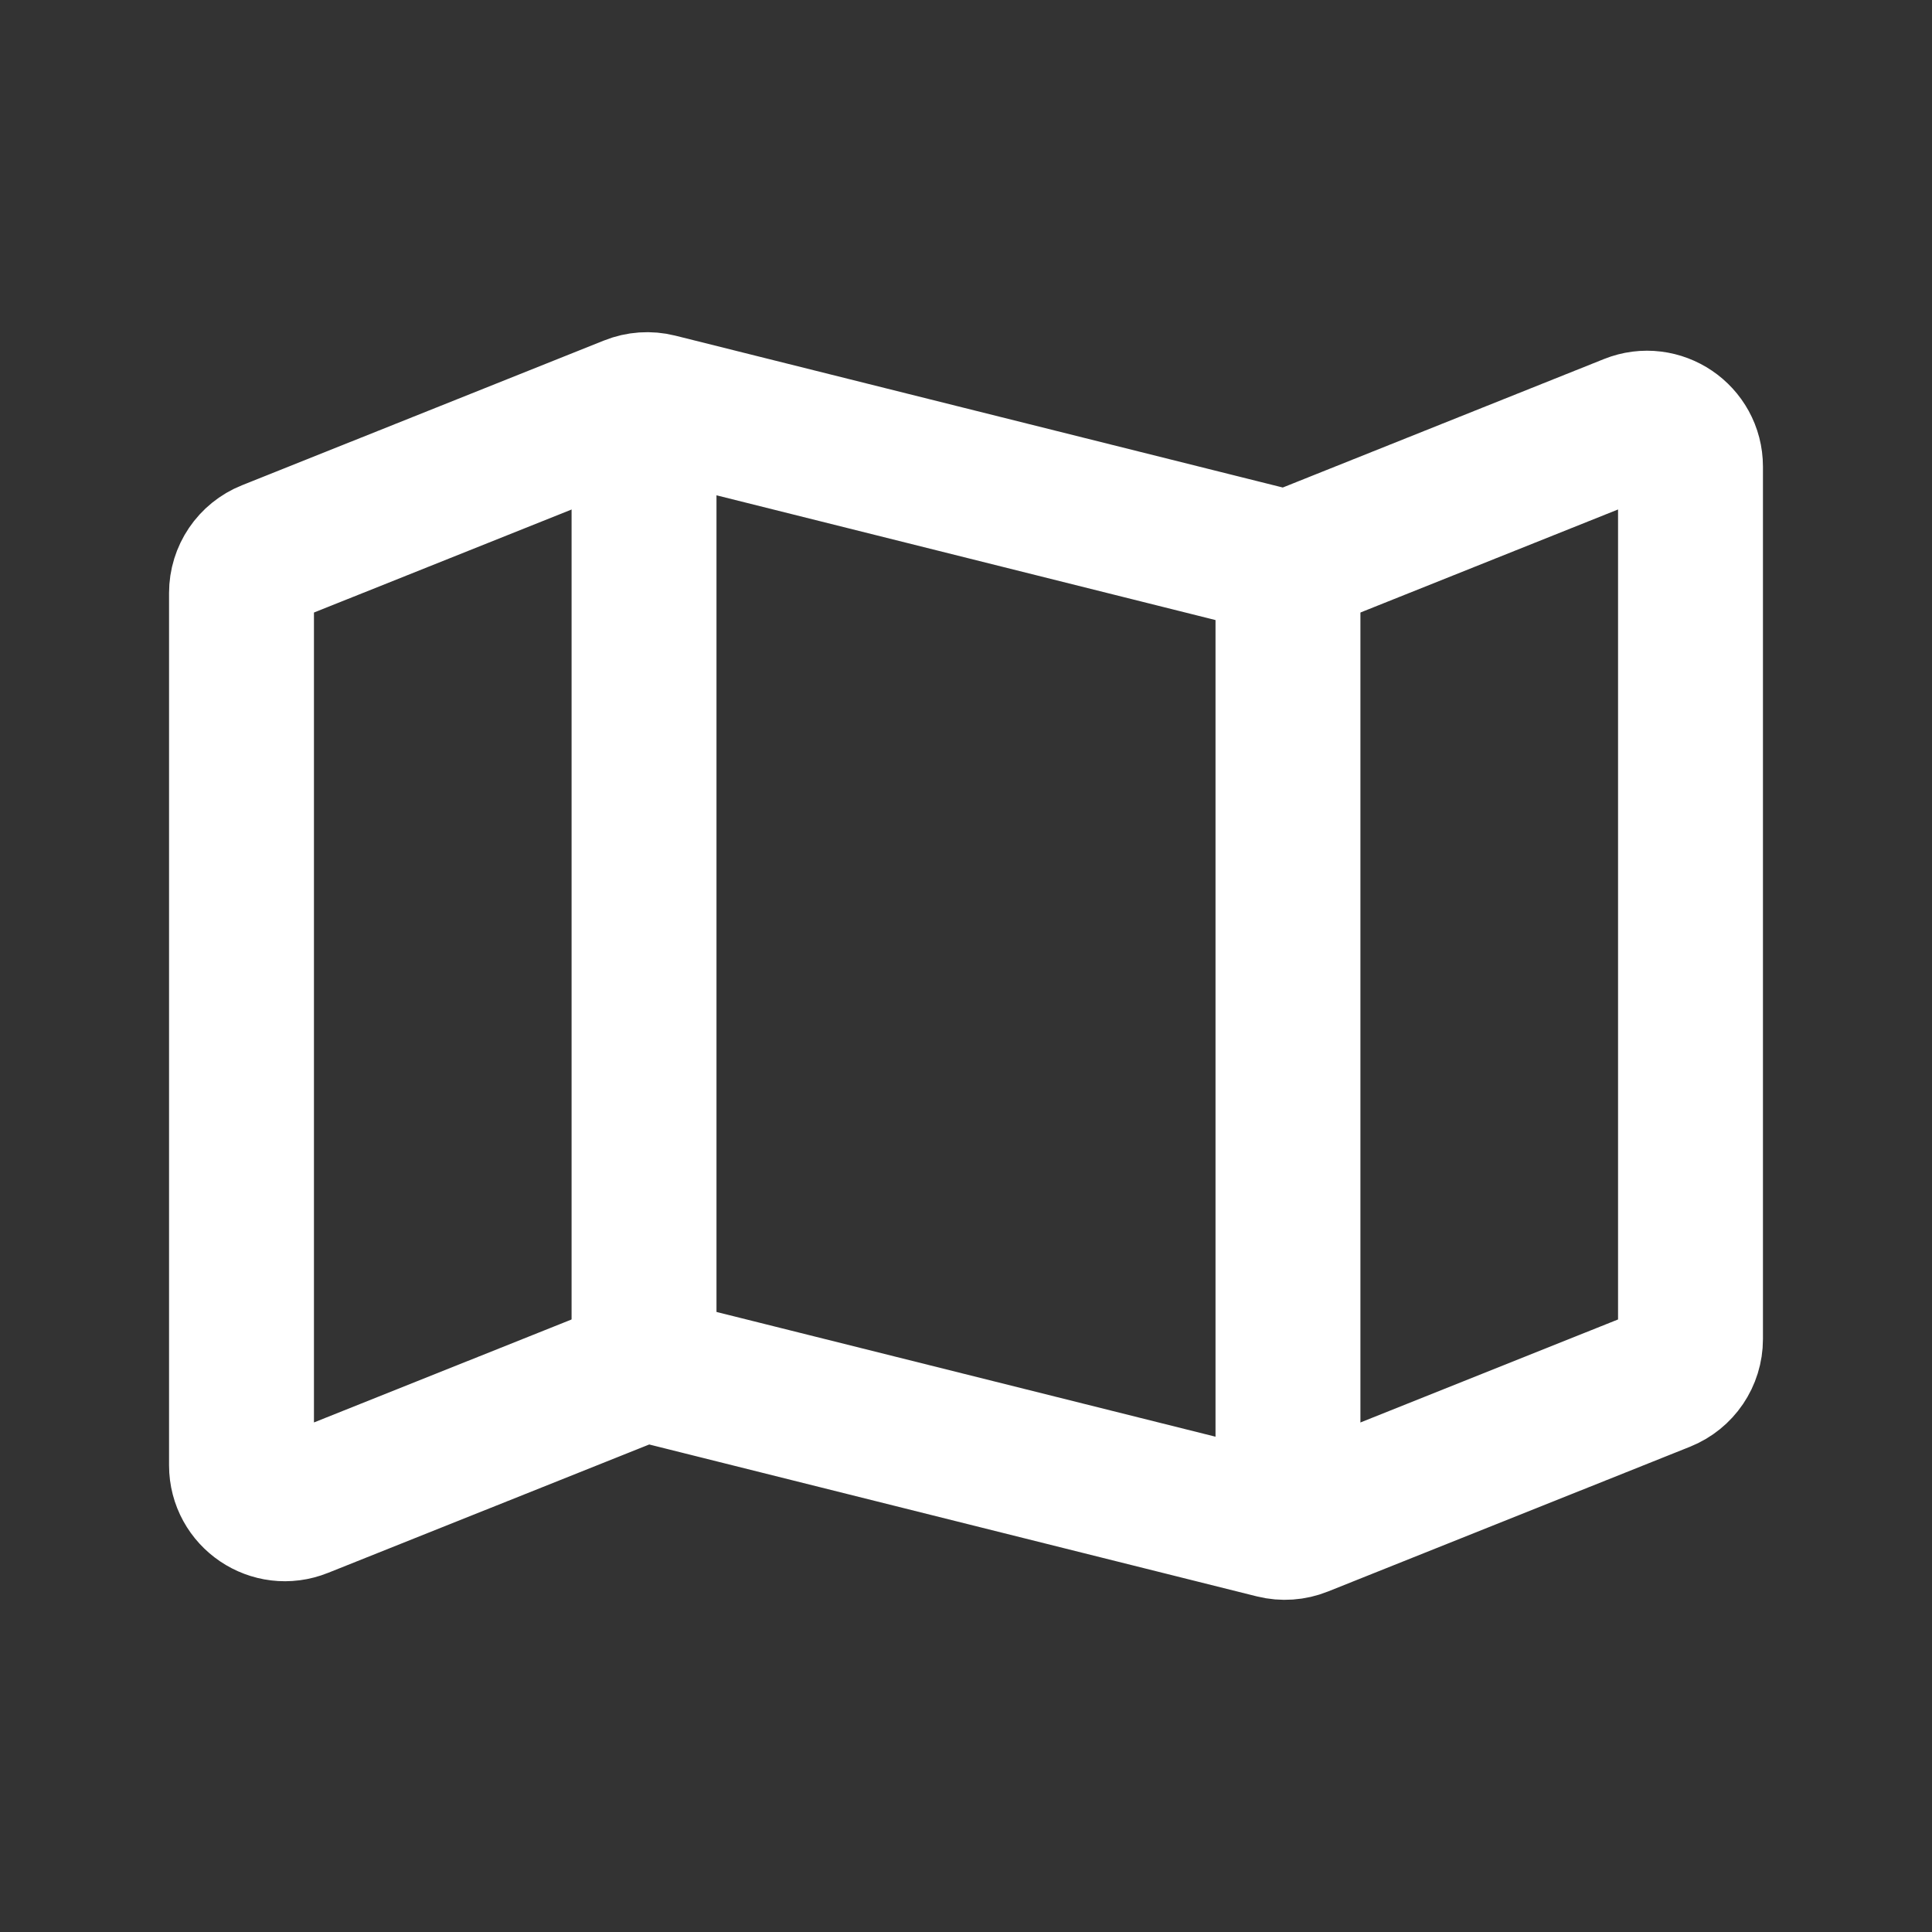 <svg width="20" height="20" viewBox="0 0 20 20" fill="none" xmlns="http://www.w3.org/2000/svg">
<rect x="0" y="0" width="20" height="20" fill="#333333" stroke="none"/>
<path d="M17.5 13.862V4.831C17.5 4.513 17.178 4.295 16.883 4.413L13.468 5.779C13.381 5.814 13.284 5.821 13.192 5.798L6.808 4.202C6.716 4.179 6.619 4.186 6.532 4.221L2.783 5.72C2.612 5.788 2.5 5.954 2.5 6.138V15.169C2.5 15.487 2.822 15.705 3.117 15.586L6.532 14.221C6.619 14.185 6.716 14.179 6.808 14.202L13.192 15.798C13.284 15.821 13.381 15.814 13.468 15.779L17.217 14.28C17.388 14.211 17.5 14.046 17.5 13.862Z" stroke="white" stroke-width="1.5" stroke-linejoin="round"/>
<path d="M13.333 15.833V5.833" stroke="white" stroke-width="1.5"/>
<path d="M6.667 14.167L6.667 4.167" stroke="white" stroke-width="1.5"/>
</svg>
